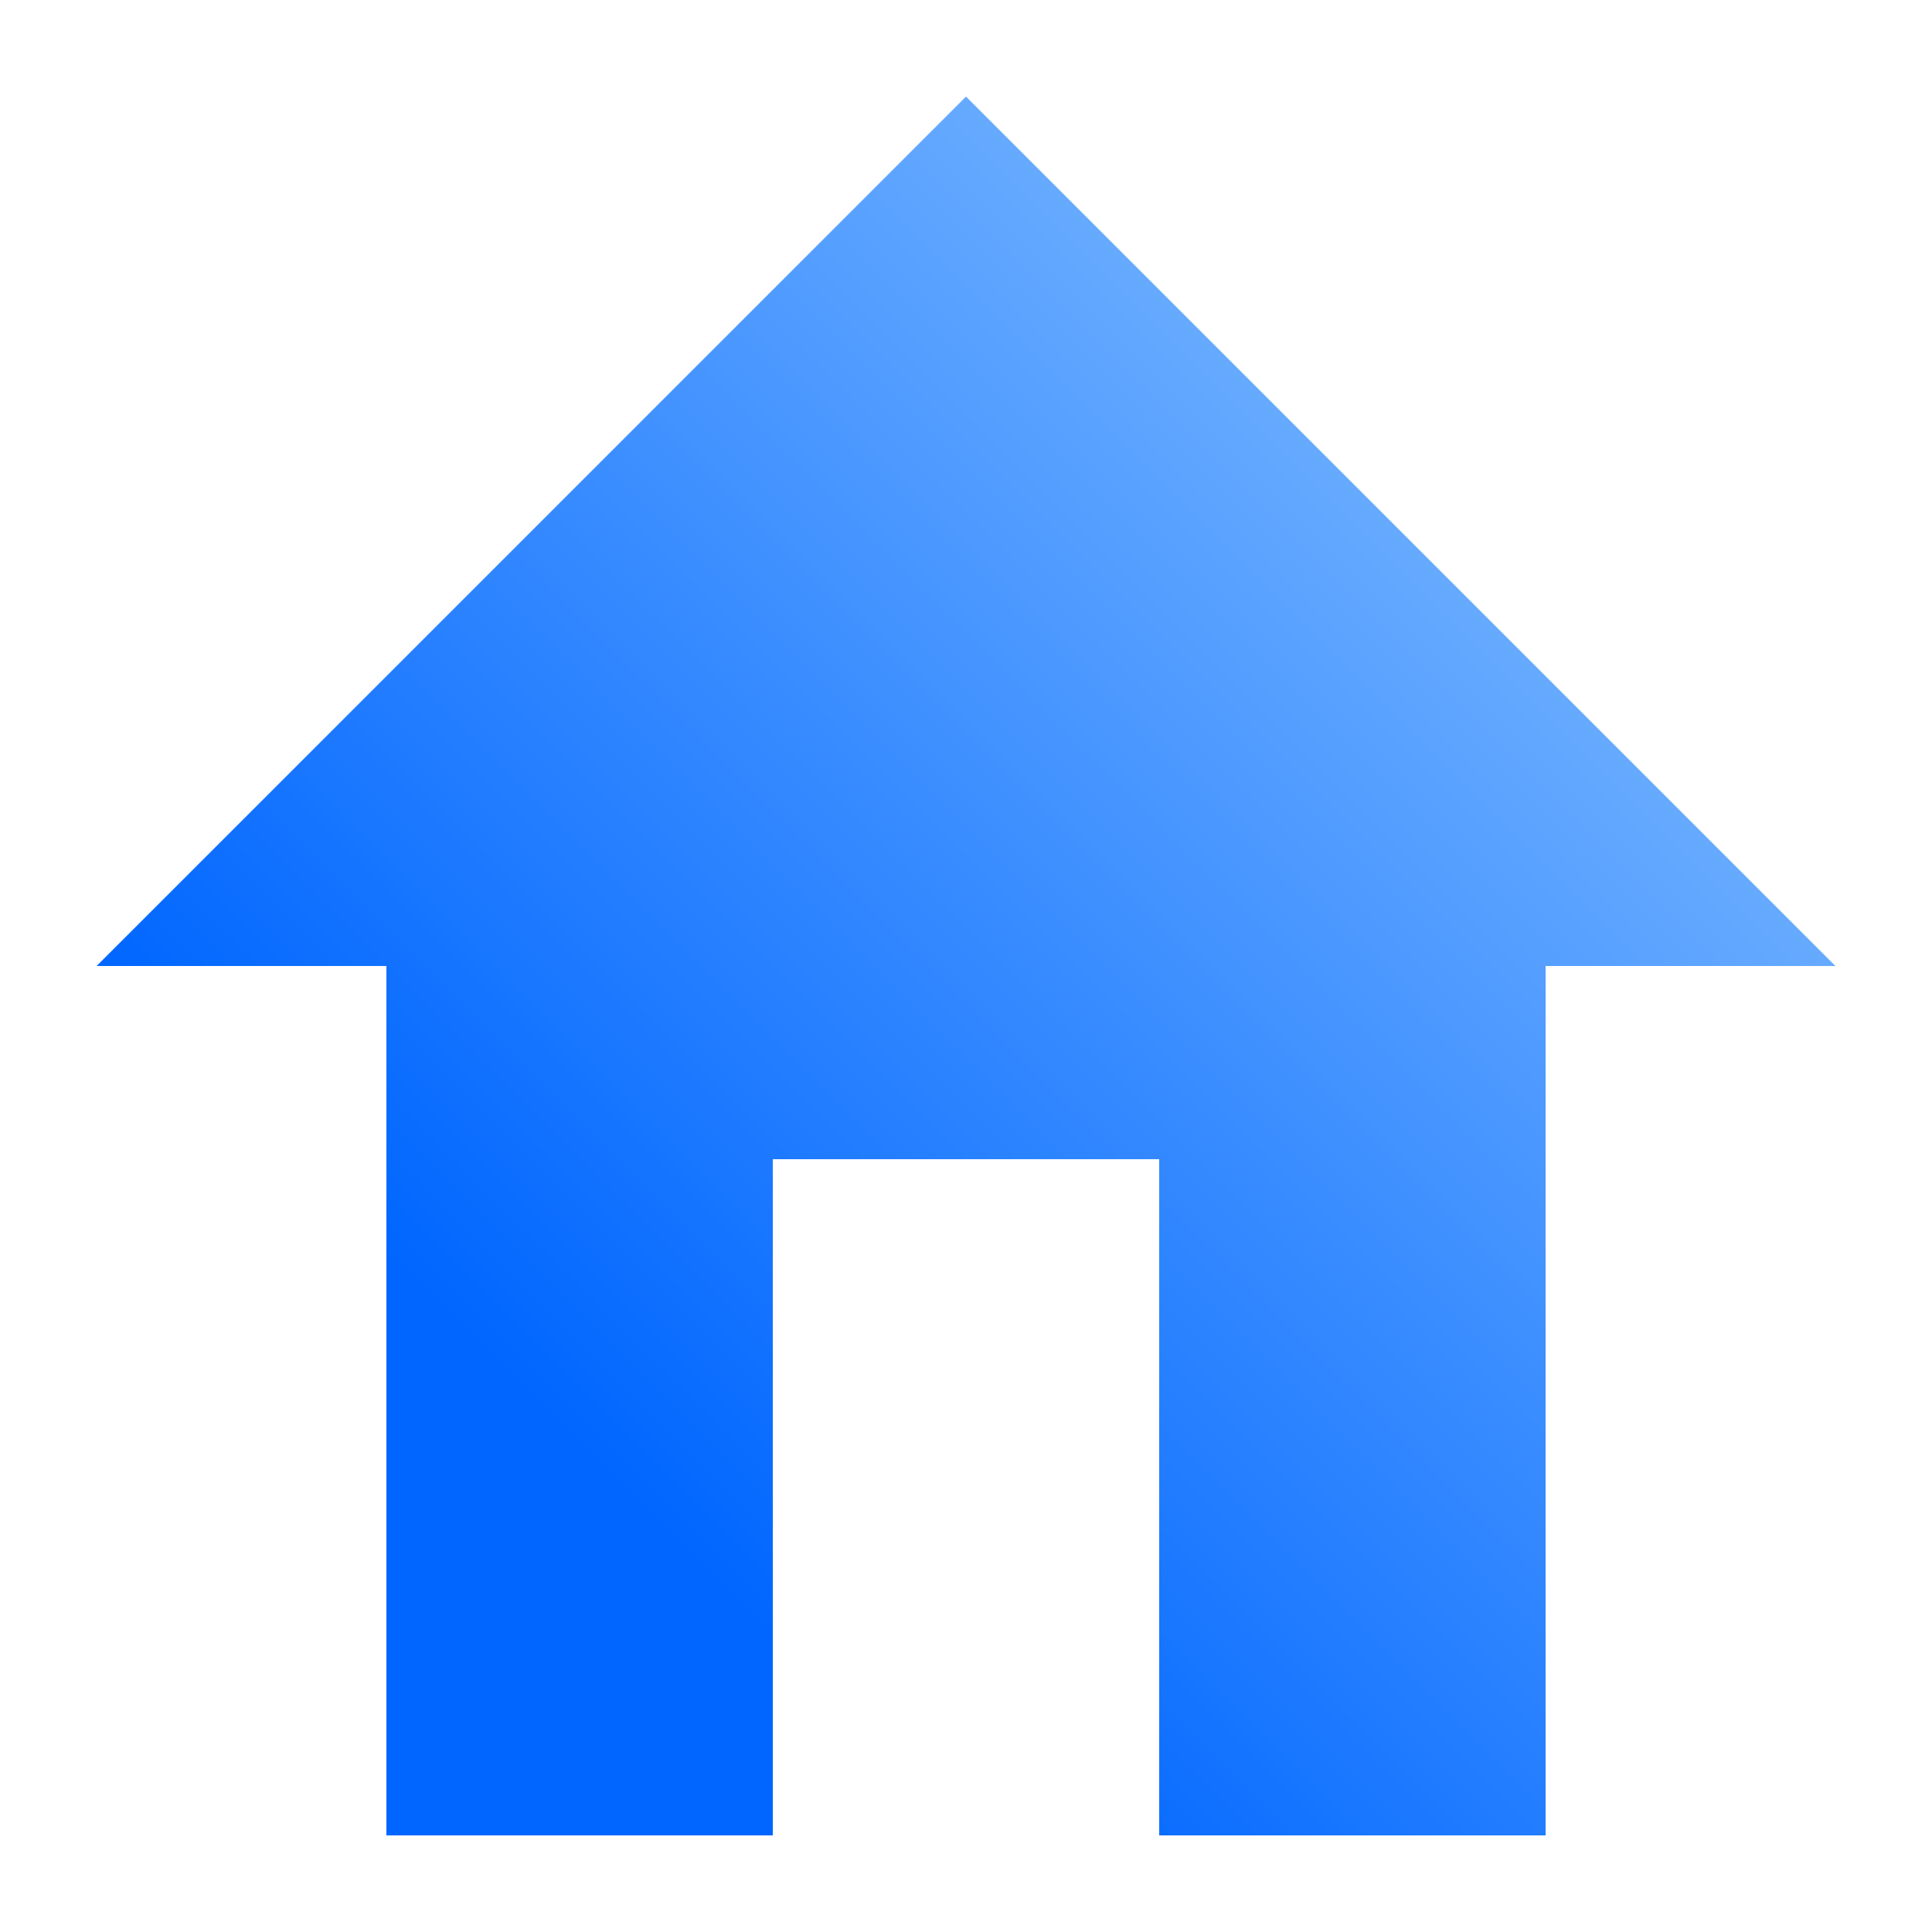 <svg xmlns="http://www.w3.org/2000/svg" version="1.1" width="10" height="10" viewBox="0 0 10 10">
  <defs>
    <linearGradient id="fill" x1="0%" y1="100%" x2="100%" y2="0%">
      <stop offset="25%" stop-color="#06f"/>
      <stop offset="75%" stop-color="#6af"/>
    </linearGradient>
  </defs>
  <path fill="url(#fill)" stroke-width="0.5"
    d="M 2 5 V 9.5 H 4 V 6 H 6 V 9.5 H 8 V 5 H 9.5 L 5 .5 .5 5 z"/>
</svg>

